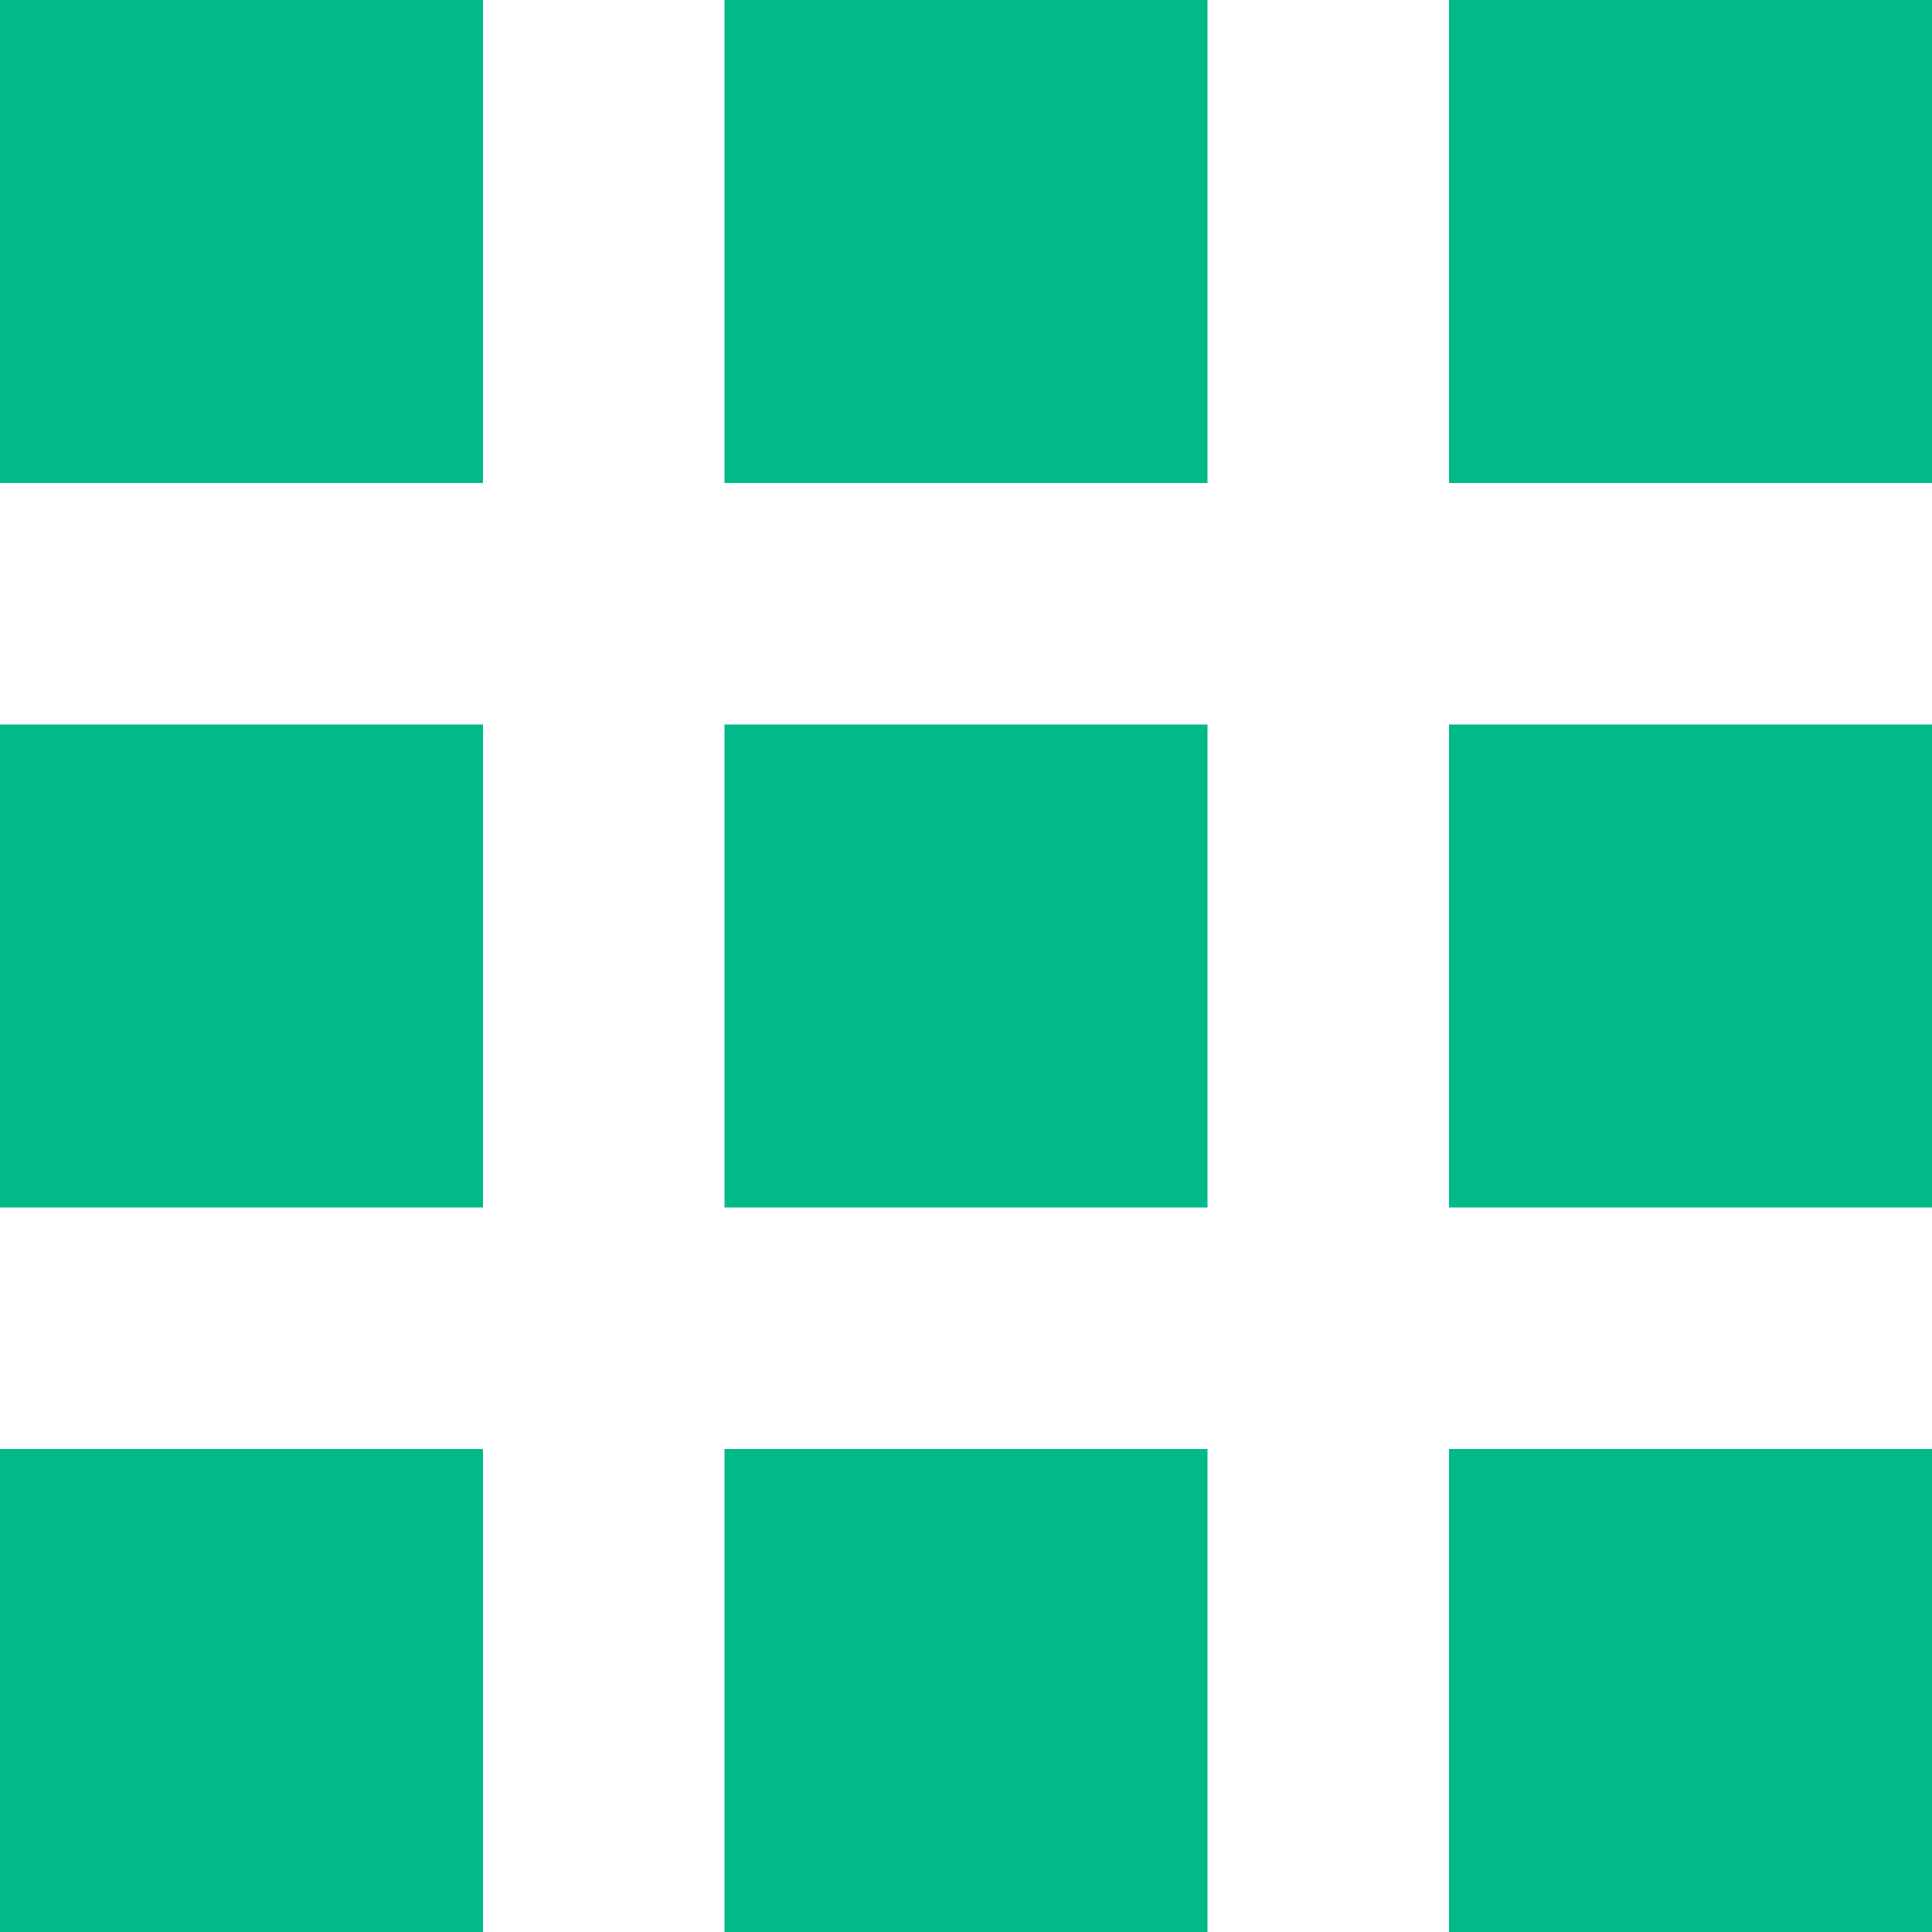 <?xml version="1.0" encoding="UTF-8"?>
<svg width="16px" height="16px" viewBox="0 0 16 16" version="1.1" xmlns="http://www.w3.org/2000/svg" xmlns:xlink="http://www.w3.org/1999/xlink">
    <!-- Generator: Sketch 43.1 (39012) - http://www.bohemiancoding.com/sketch -->
    <title>Shape</title>
    <desc>Created with Sketch.</desc>
    <defs></defs>
    <g id="Page-1" stroke="none" stroke-width="1" fill="none" fill-rule="evenodd">
        <g id="menu-group" fill-rule="nonzero" fill="#02BA89">
            <path d="M0,0 L4,0 L4,4 L0,4 L0,0 Z M6,0 L10,0 L10,4 L6,4 L6,0 Z M12,0 L16,0 L16,4 L12,4 L12,0 Z M0,6 L4,6 L4,10 L0,10 L0,6 Z M6,6 L10,6 L10,10 L6,10 L6,6 Z M12,6 L16,6 L16,10 L12,10 L12,6 Z M0,12 L4,12 L4,16 L0,16 L0,12 Z M6,12 L10,12 L10,16 L6,16 L6,12 Z M12,12 L16,12 L16,16 L12,16 L12,12 Z" id="Shape"></path>
        </g>
    </g>
</svg>